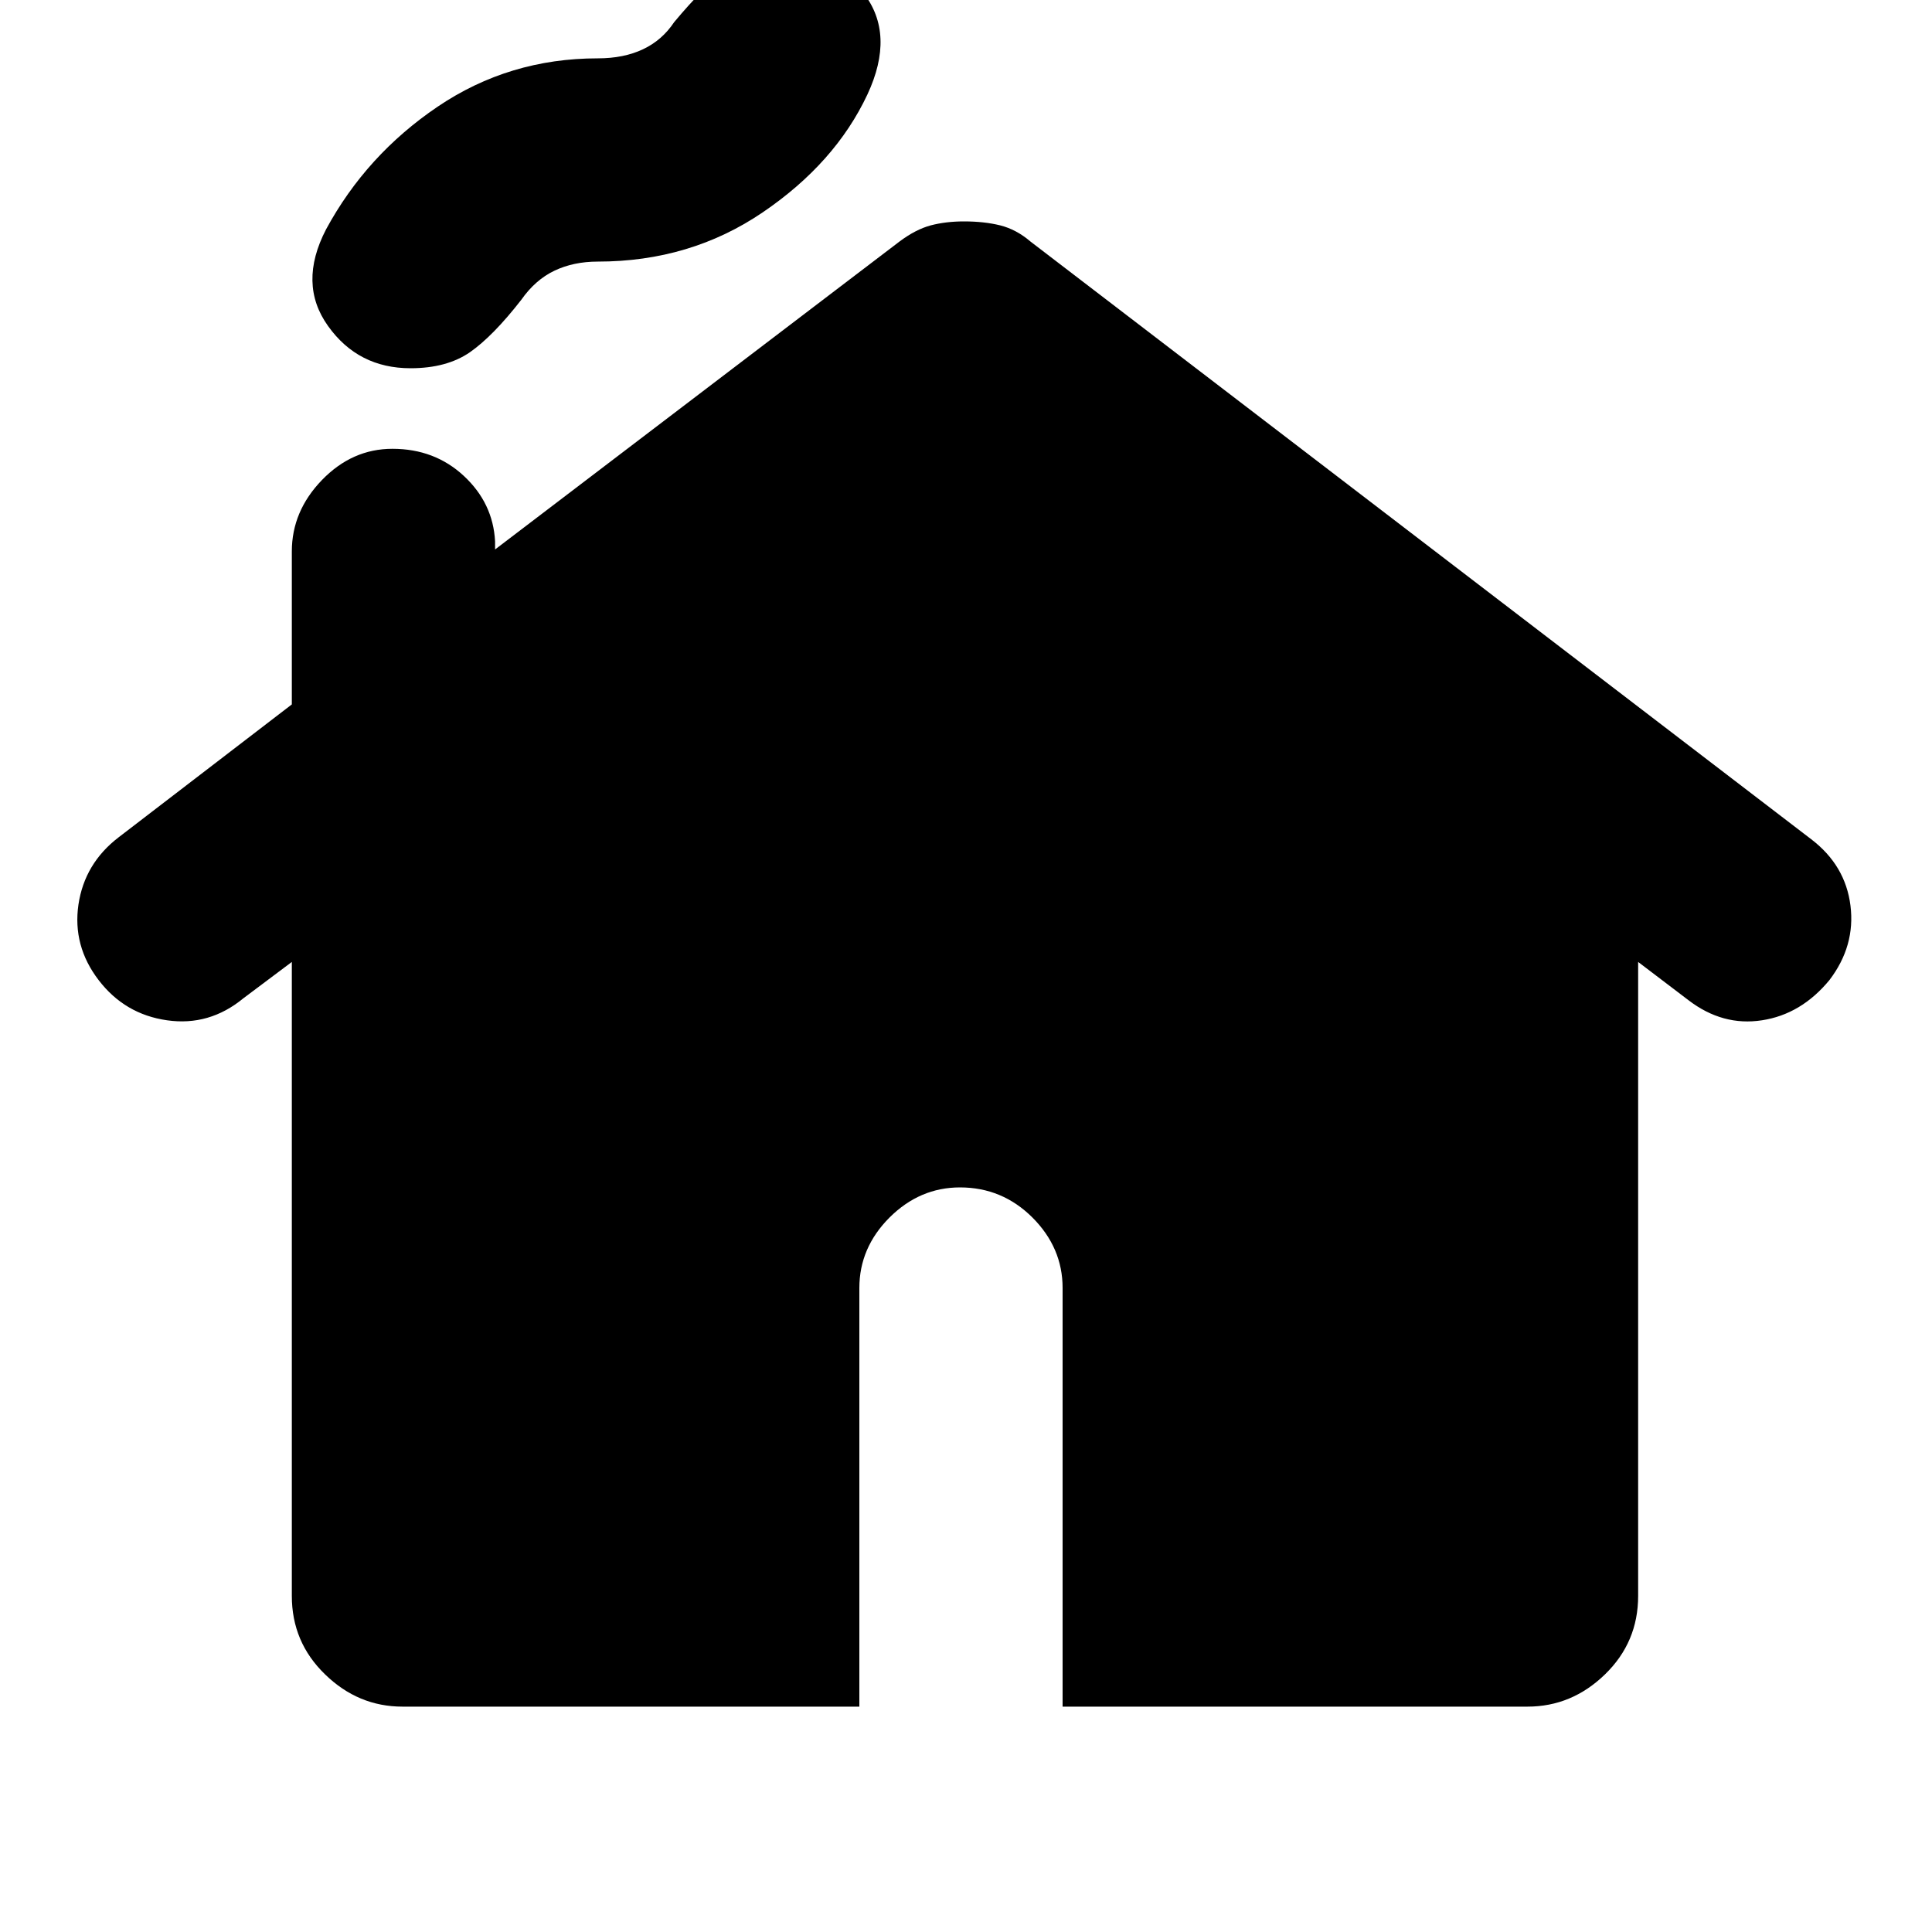 <svg xmlns="http://www.w3.org/2000/svg" height="20" width="20"><path d="M4.25 3.812Q3.708 3.812 3.396 3.375Q3.083 2.938 3.375 2.375Q3.792 1.604 4.531 1.104Q5.271 0.604 6.188 0.604Q6.458 0.604 6.656 0.51Q6.854 0.417 6.979 0.229Q7.292 -0.146 7.531 -0.323Q7.771 -0.5 8.146 -0.5Q8.604 -0.5 8.938 -0.073Q9.271 0.354 8.979 0.979Q8.646 1.688 7.896 2.198Q7.146 2.708 6.188 2.708Q5.938 2.708 5.74 2.802Q5.542 2.896 5.396 3.104Q5.104 3.479 4.865 3.646Q4.625 3.812 4.25 3.812ZM4.167 17.667Q3.708 17.667 3.365 17.333Q3.021 17 3.021 16.521V9.958L2.521 10.333Q2.167 10.625 1.729 10.562Q1.292 10.5 1.021 10.146Q0.75 9.792 0.812 9.365Q0.875 8.938 1.229 8.667L3.021 7.292V5.708Q3.021 5.292 3.333 4.969Q3.646 4.646 4.062 4.646Q4.5 4.646 4.802 4.927Q5.104 5.208 5.125 5.604V5.688L9.312 2.5Q9.479 2.375 9.635 2.333Q9.792 2.292 9.979 2.292Q10.188 2.292 10.354 2.333Q10.521 2.375 10.667 2.5L18.75 8.688Q19.104 8.958 19.156 9.375Q19.208 9.792 18.938 10.146Q18.646 10.5 18.24 10.562Q17.833 10.625 17.479 10.354L16.958 9.958V16.521Q16.958 17 16.615 17.333Q16.271 17.667 15.812 17.667H11V13.333Q11 12.917 10.688 12.604Q10.375 12.292 9.938 12.292Q9.521 12.292 9.208 12.604Q8.896 12.917 8.896 13.333V17.667Z"/></svg>